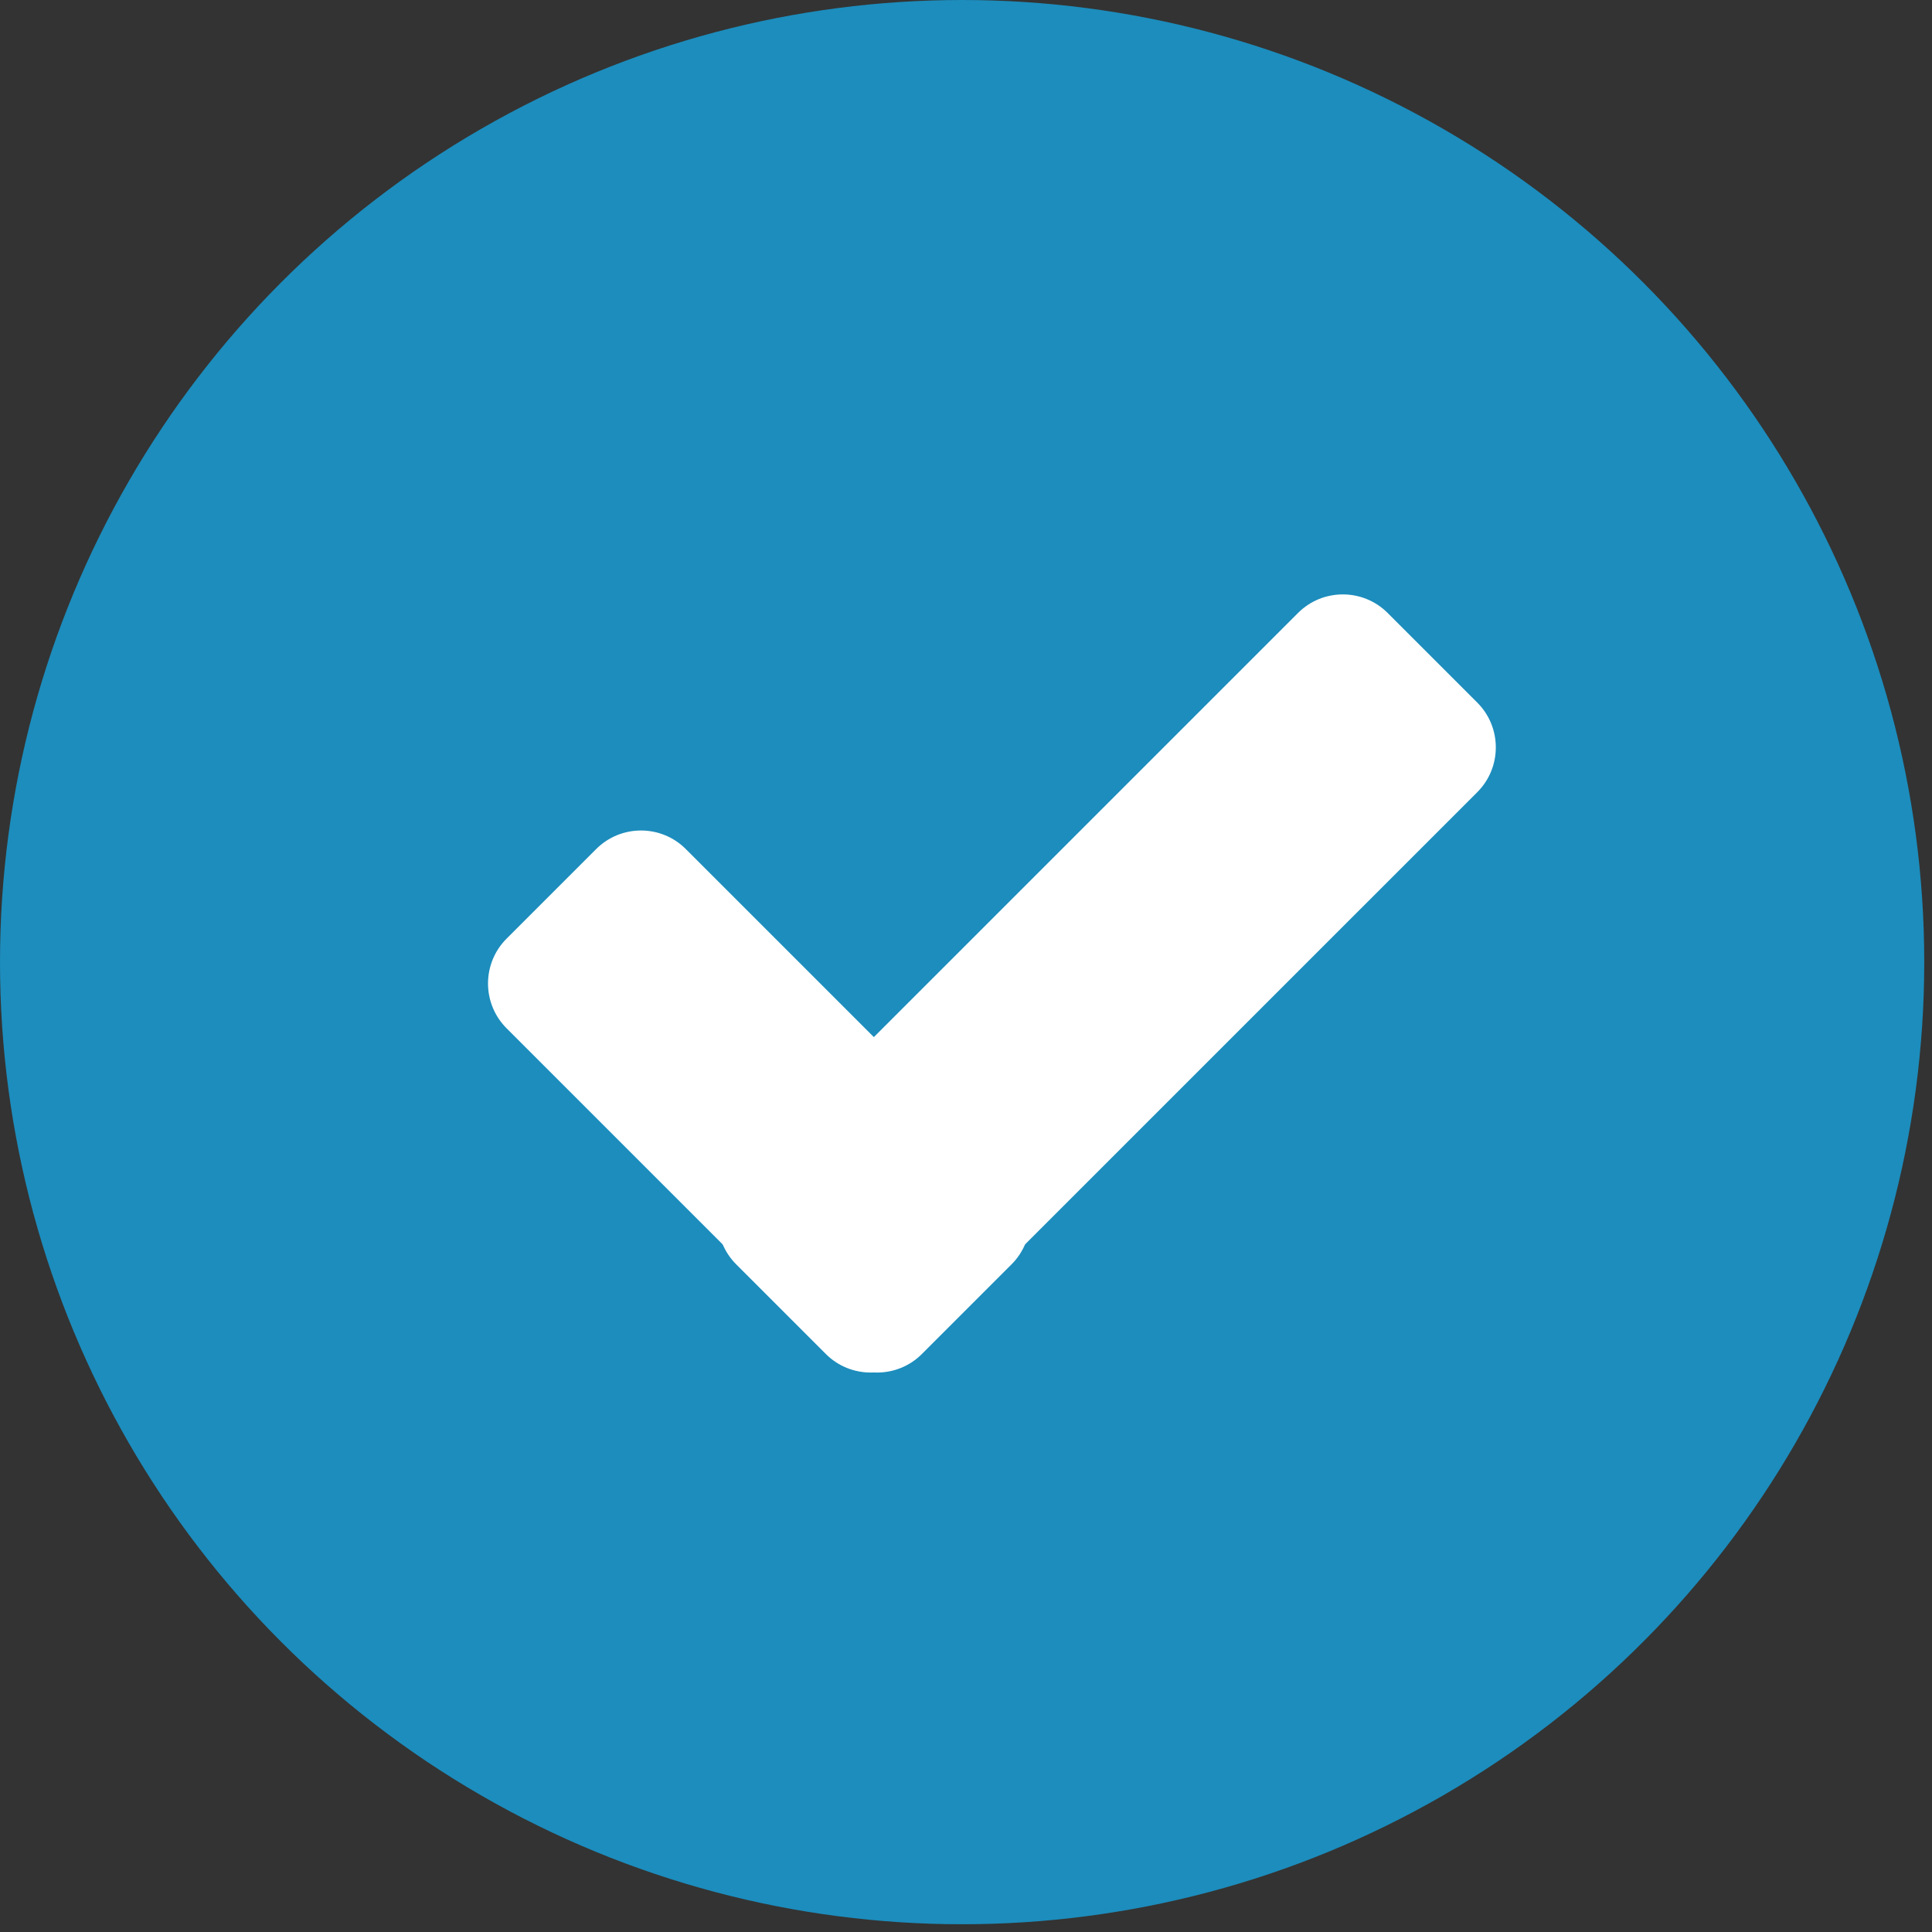 <?xml version="1.0" encoding="UTF-8" standalone="no"?><!DOCTYPE svg PUBLIC "-//W3C//DTD SVG 1.1//EN" "http://www.w3.org/Graphics/SVG/1.1/DTD/svg11.dtd"><svg width="100%" height="100%" viewBox="0 0 181 181" version="1.1" xmlns="http://www.w3.org/2000/svg" xmlns:xlink="http://www.w3.org/1999/xlink" xml:space="preserve" xmlns:serif="http://www.serif.com/" style="fill-rule:evenodd;clip-rule:evenodd;stroke-linejoin:round;stroke-miterlimit:2;"><rect x="0" y="0" width="181" height="181" fill="#333333" stroke="none"/><g><circle cx="90.137" cy="90.137" r="90.137" style="fill:#1c8dbd;"/></g><path d="M64.25,79.543c-2.317,-2.317 -6.079,-2.317 -8.396,0l-8.396,8.396c-2.317,2.317 -2.317,6.079 0,8.396l30.515,30.514c2.317,2.317 6.079,2.317 8.396,0l8.396,-8.396c2.317,-2.316 2.317,-6.079 0,-8.396l-30.515,-30.514Z" style="fill:#fff;"/><path d="M138.398,74.217c2.317,-2.317 2.317,-6.079 0,-8.396l-8.396,-8.396c-2.317,-2.317 -6.079,-2.317 -8.396,0l-52.633,52.632c-2.317,2.317 -2.317,6.08 0,8.396l8.396,8.396c2.317,2.317 6.079,2.317 8.396,0l52.633,-52.632Z" style="fill:#fff;"/></svg>